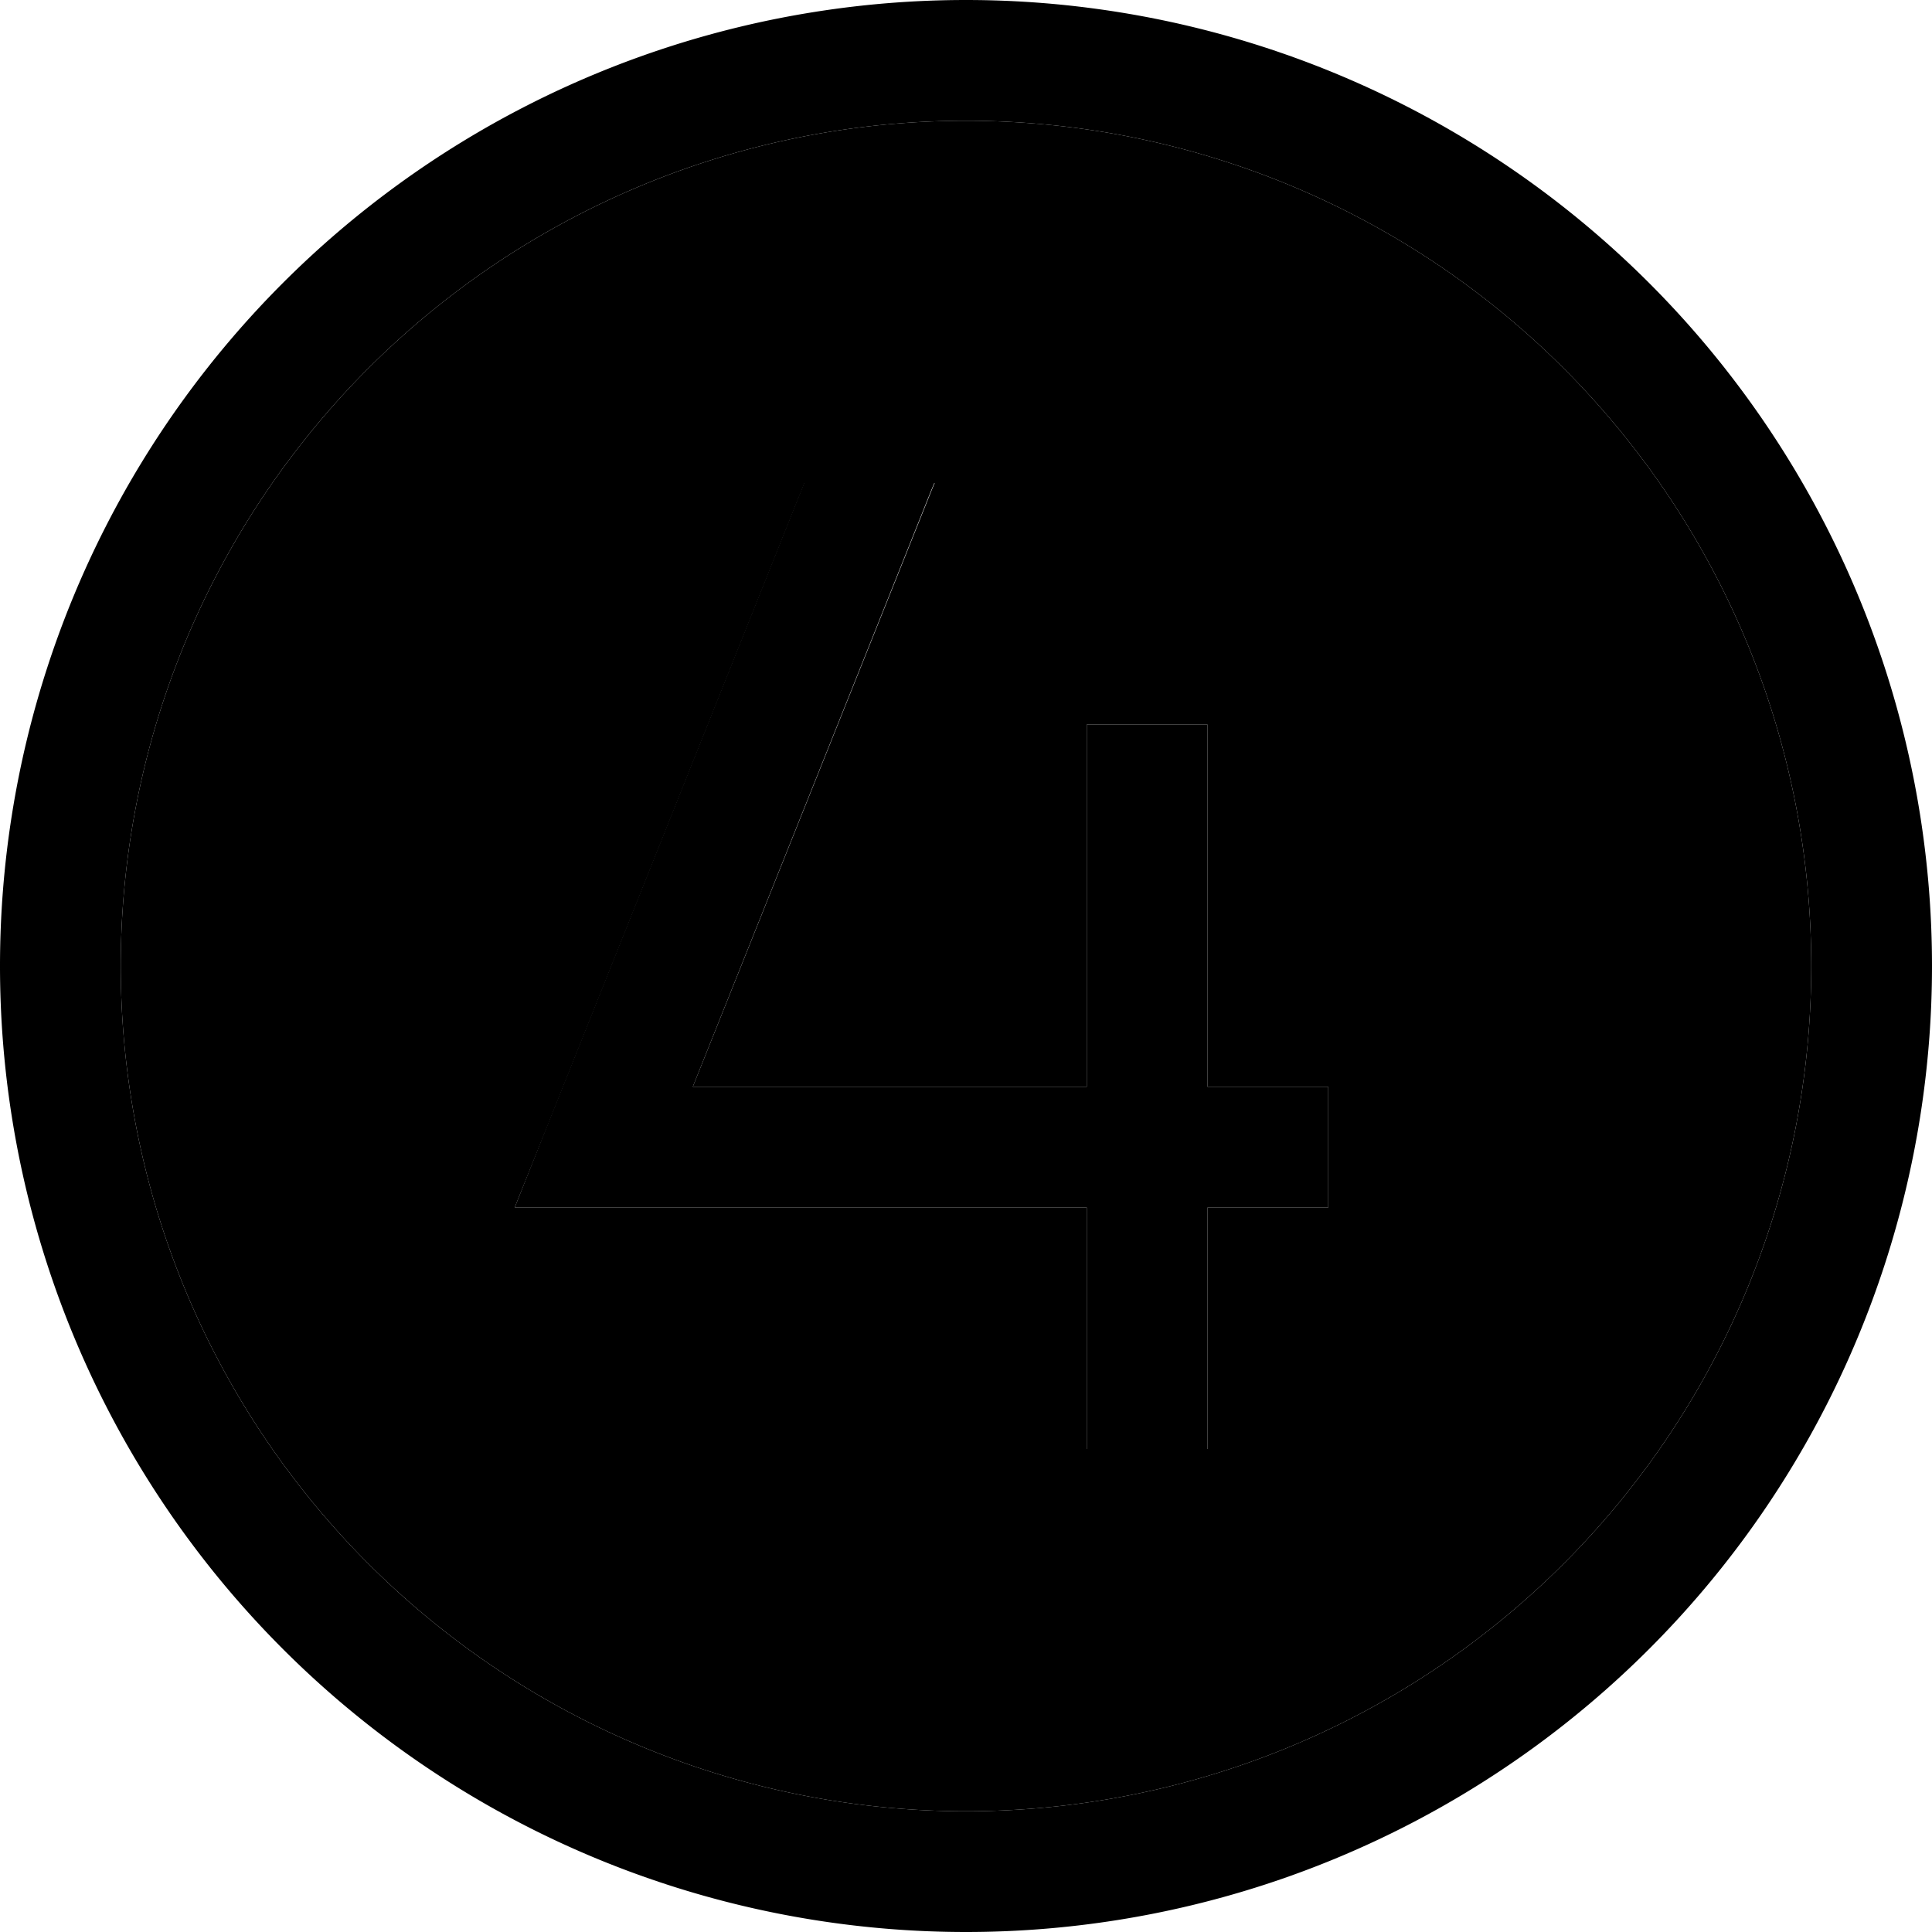 <svg xmlns="http://www.w3.org/2000/svg" width="24" height="24" viewBox="0 0 512 512">
    <path class="pr-icon-duotone-secondary" d="M32 256a224 224 0 1 0 448 0A224 224 0 1 0 32 256zm104.4 64l8.8-21.9 68-170.1 34.5 0-.8 1.9L183.6 288 288 288l0-80 0-16 32 0 0 16 0 80 16 0 16 0 0 32-16 0-16 0 0 48 0 16-32 0 0-16 0-48-128 0-23.6 0z"/>
    <path class="pr-icon-duotone-primary" d="M256 32a224 224 0 1 1 0 448 224 224 0 1 1 0-448zm0 480A256 256 0 1 0 256 0a256 256 0 1 0 0 512zM145.1 298.1L136.4 320l23.6 0 128 0 0 48 0 16 32 0 0-16 0-48 16 0 16 0 0-32-16 0-16 0 0-80 0-16-32 0 0 16 0 80-104.4 0 63.2-158.1 .8-1.9-34.5 0-68 170.1z"/>
</svg>